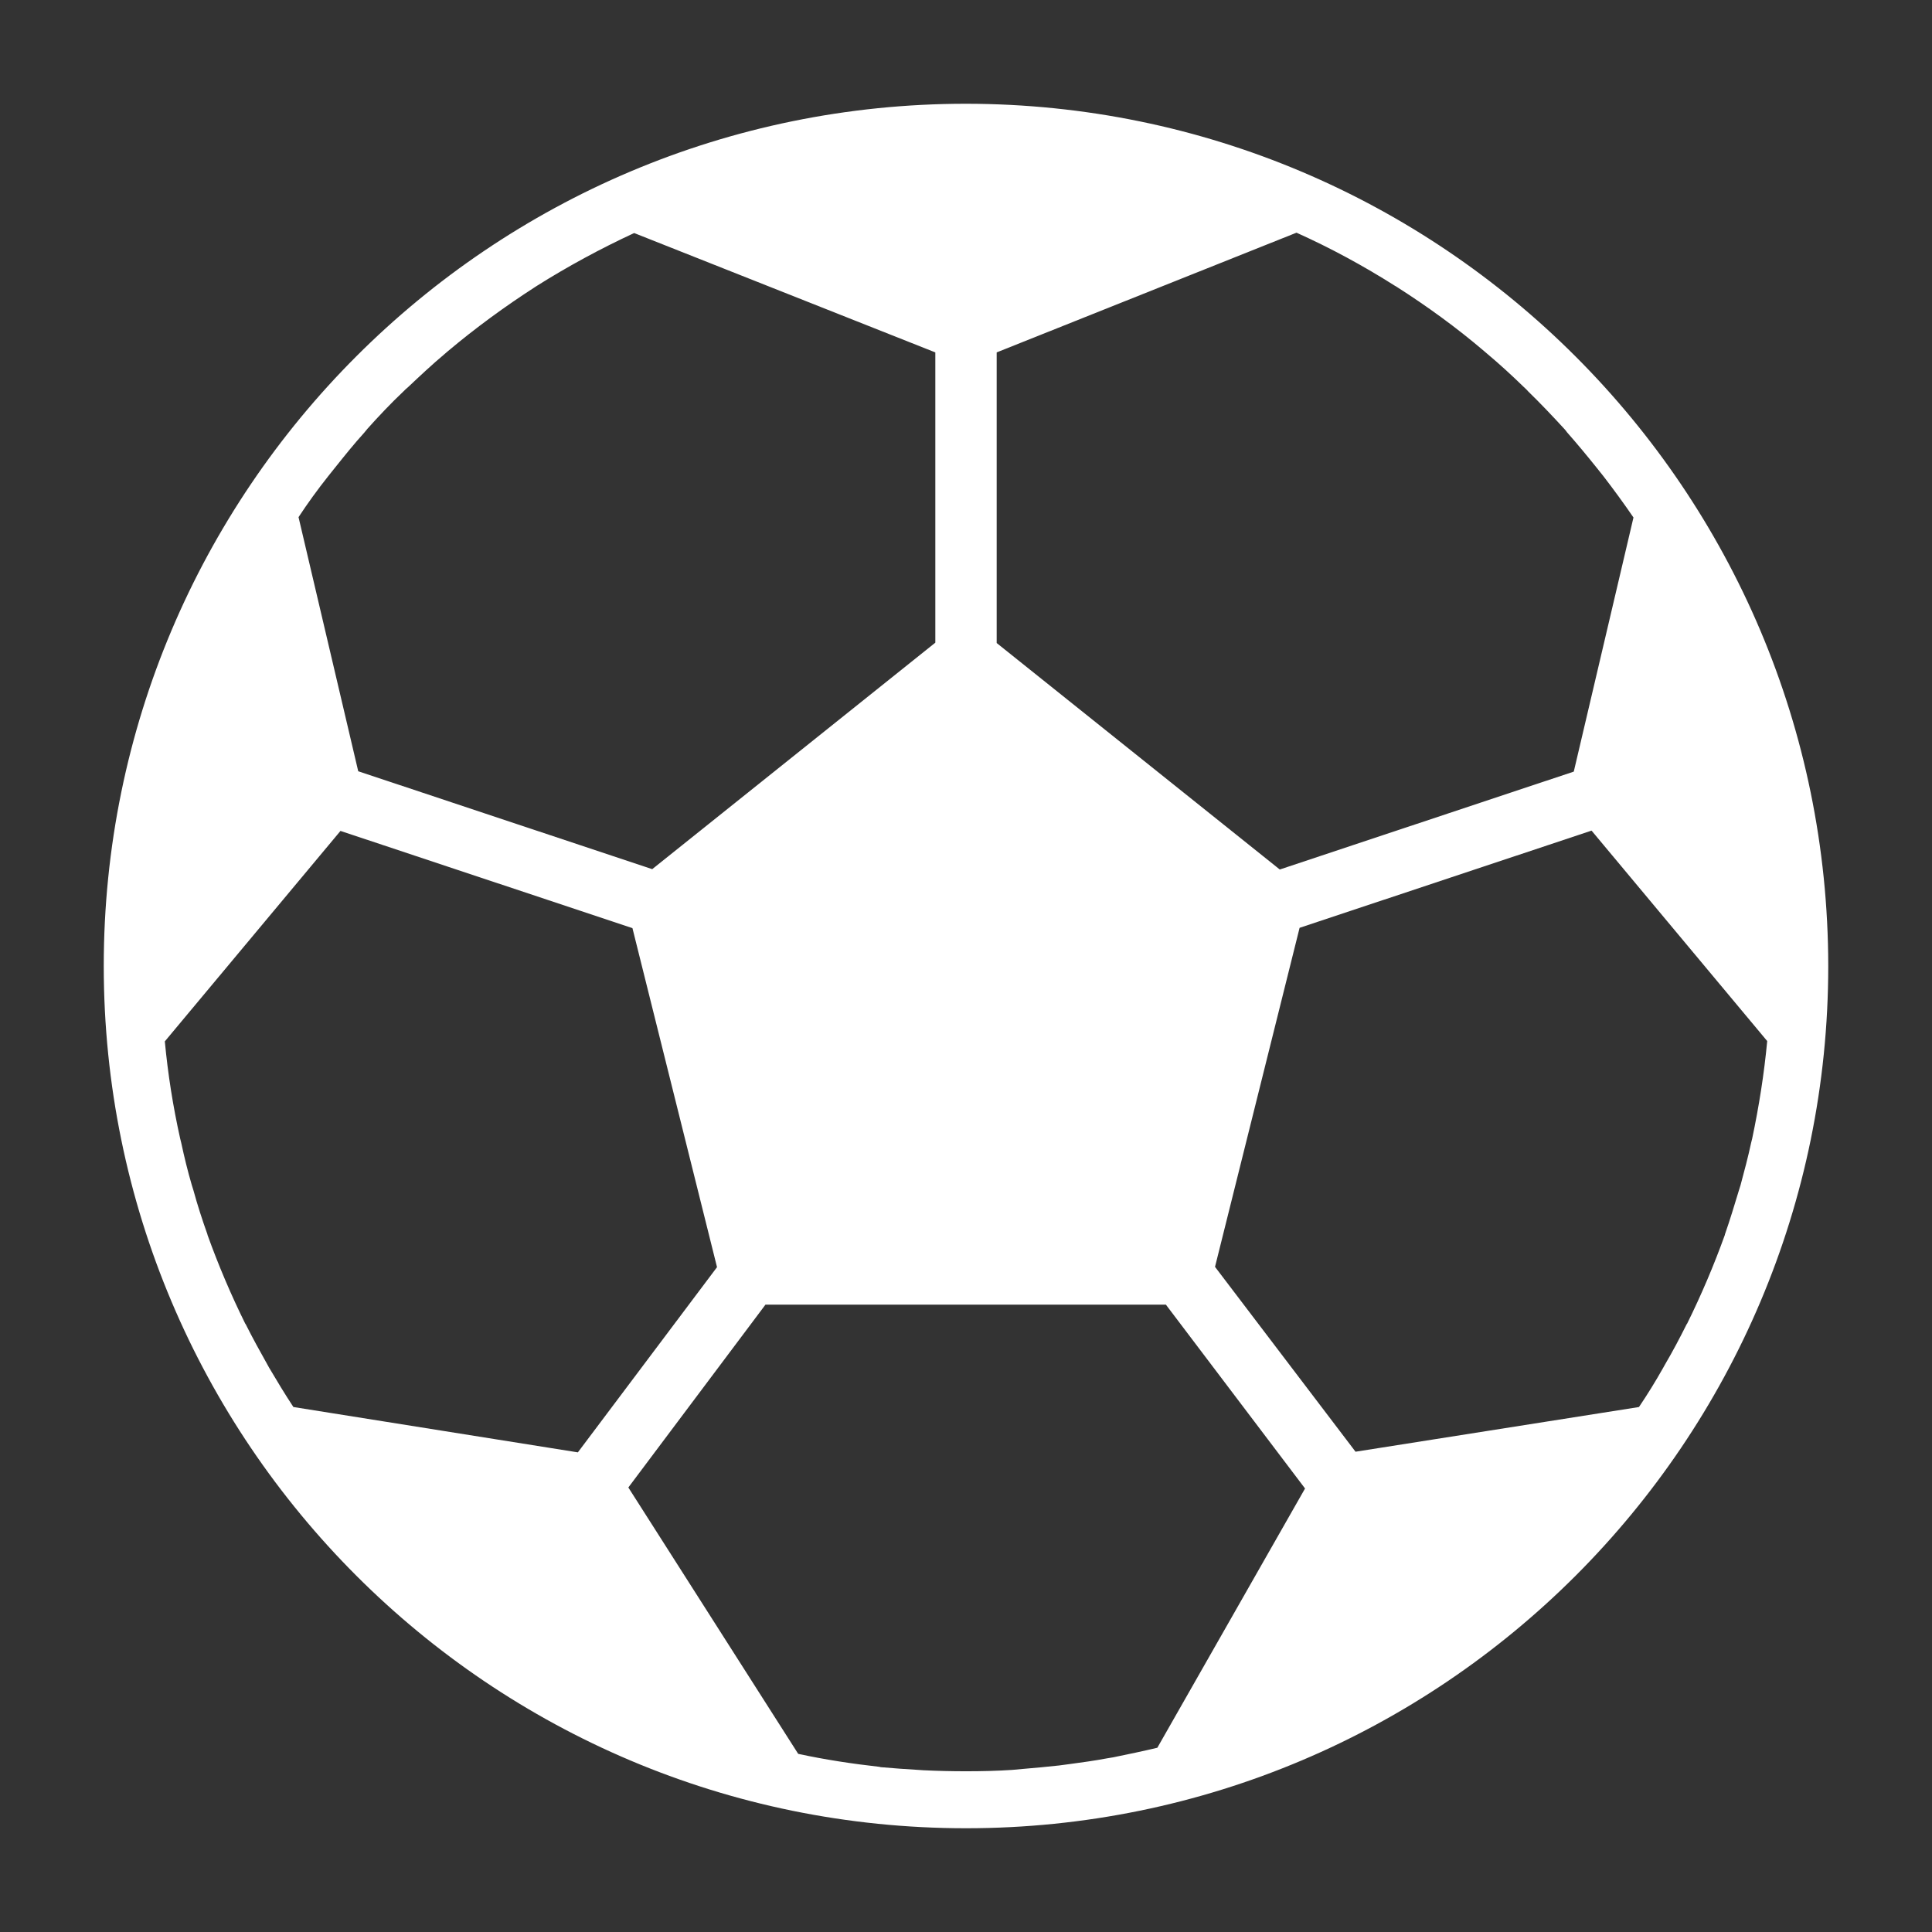 <?xml version="1.0" encoding="utf-8"?>
<!-- Generator: Adobe Illustrator 25.3.1, SVG Export Plug-In . SVG Version: 6.00 Build 0)  -->
<svg version="1.1" id="Layer_1" xmlns="http://www.w3.org/2000/svg" xmlns:xlink="http://www.w3.org/1999/xlink" x="0px" y="0px"
	 viewBox="0 0 1080 1080" style="enable-background:new 0 0 1080 1080;" xml:space="preserve">
<rect x="0" y="0" width="1080" height="1080" fill="#333333" stroke="none"/>
<style type="text/css">
	.st0{fill:#1B5733;}
	.st1{fill:#FFFFFF;}
	.st2{fill:#FBE914;}
	.st3{opacity:0.6;}
	.st4{fill:#DCDDDE;}
</style>
<g>
	<path class="st1" d="M540,58C273.83,58,58,273.83,58,540s215.83,482,482,482s482-215.83,482-482
		C1021.81,273.83,806.17,58.19,540,58z M557.16,196.99l167.59-66.92c19.07,8.58,37.37,18.49,55.1,29.74l0.38,0.19
		c17.35,11.06,33.94,23.07,49.57,36.42l1.33,1.14c7.05,5.91,13.92,12.2,20.59,18.69c0.76,0.76,1.72,1.53,2.48,2.48
		c7.05,6.86,13.73,13.92,20.21,20.97c0.57,0.57,1.14,1.33,1.53,1.91c5.72,6.48,11.25,13.16,16.59,19.83
		c1.33,1.53,2.48,3.24,3.81,4.77c5.72,7.44,11.44,15.25,16.78,23.07l-33.37,142.05l-164.35,54.72l-158.25-126.6V196.99z
		 M183.46,266.21c1.33-1.53,2.48-3.24,3.81-4.77c5.34-6.67,10.68-13.35,16.4-19.64c0.57-0.76,1.14-1.33,1.72-2.1
		c6.48-7.25,13.16-14.3,20.21-20.97c0.76-0.76,1.53-1.53,2.48-2.29c6.67-6.29,13.35-12.58,20.4-18.49l1.53-1.33
		c15.63-13.16,32.03-25.17,49.19-36.23l0.57-0.38c17.54-11.06,35.84-20.97,54.72-29.74l168.36,66.73v162.26l-158.25,126.6
		l-164.35-54.72l-33.37-142.05C172.02,281.27,177.55,273.64,183.46,266.21z M164.01,786.53c-4.77-7.25-9.15-14.49-13.54-21.93
		l-0.95-1.72c-4.19-7.44-8.39-15.06-12.2-22.69l-0.19-0.19c-8.01-16.21-15.06-32.79-21.16-49.76v-0.19
		c-2.86-8.01-5.53-16.21-7.82-24.6l-0.95-3.05c-2.29-7.82-4.19-15.63-5.91-23.64c-0.19-0.76-0.38-1.53-0.57-2.29
		c-4-17.92-6.86-36.04-8.58-54.34l98.19-117.64l163.21,54.34l47.28,189.52l-77.79,103.53L164.01,786.53z M646.96,977
		c-8.01,1.91-16.21,3.62-24.6,5.34c-1.14,0.19-2.29,0.38-3.43,0.57c-7.05,1.33-14.11,2.29-21.16,3.24
		c-1.91,0.19-3.81,0.57-5.72,0.76c-6.67,0.76-13.35,1.33-20.02,1.91c-2.1,0.19-4.19,0.38-6.29,0.57
		c-8.58,0.57-17.16,0.76-25.93,0.76c-8.01,0-15.83-0.19-23.64-0.57c-0.95,0-1.91-0.19-2.86-0.19c-7.05-0.38-13.92-0.95-20.97-1.53
		l-0.76-0.19c-15.25-1.72-30.32-4-45.38-7.25l-94.95-148.91l76.65-102.2h223.84l77.79,102.77L646.96,977z M979.48,636.48
		c-0.19,0.76-0.38,1.53-0.57,2.29c-1.72,8.01-3.81,15.83-5.91,23.64l-0.95,3.05c-2.48,8.2-4.96,16.4-7.82,24.6v0.19
		c-6.1,16.97-13.16,33.56-21.16,49.76l-0.19,0.19c-3.81,7.63-7.82,15.25-12.2,22.69l-0.95,1.72c-4.19,7.44-8.77,14.87-13.54,21.93
		l-158.44,24.98l-78.55-103.34l47.28-189.52l163.21-54.34l98.19,117.64C986.16,600.25,983.3,618.36,979.48,636.48z"/>
</g>
</svg>
